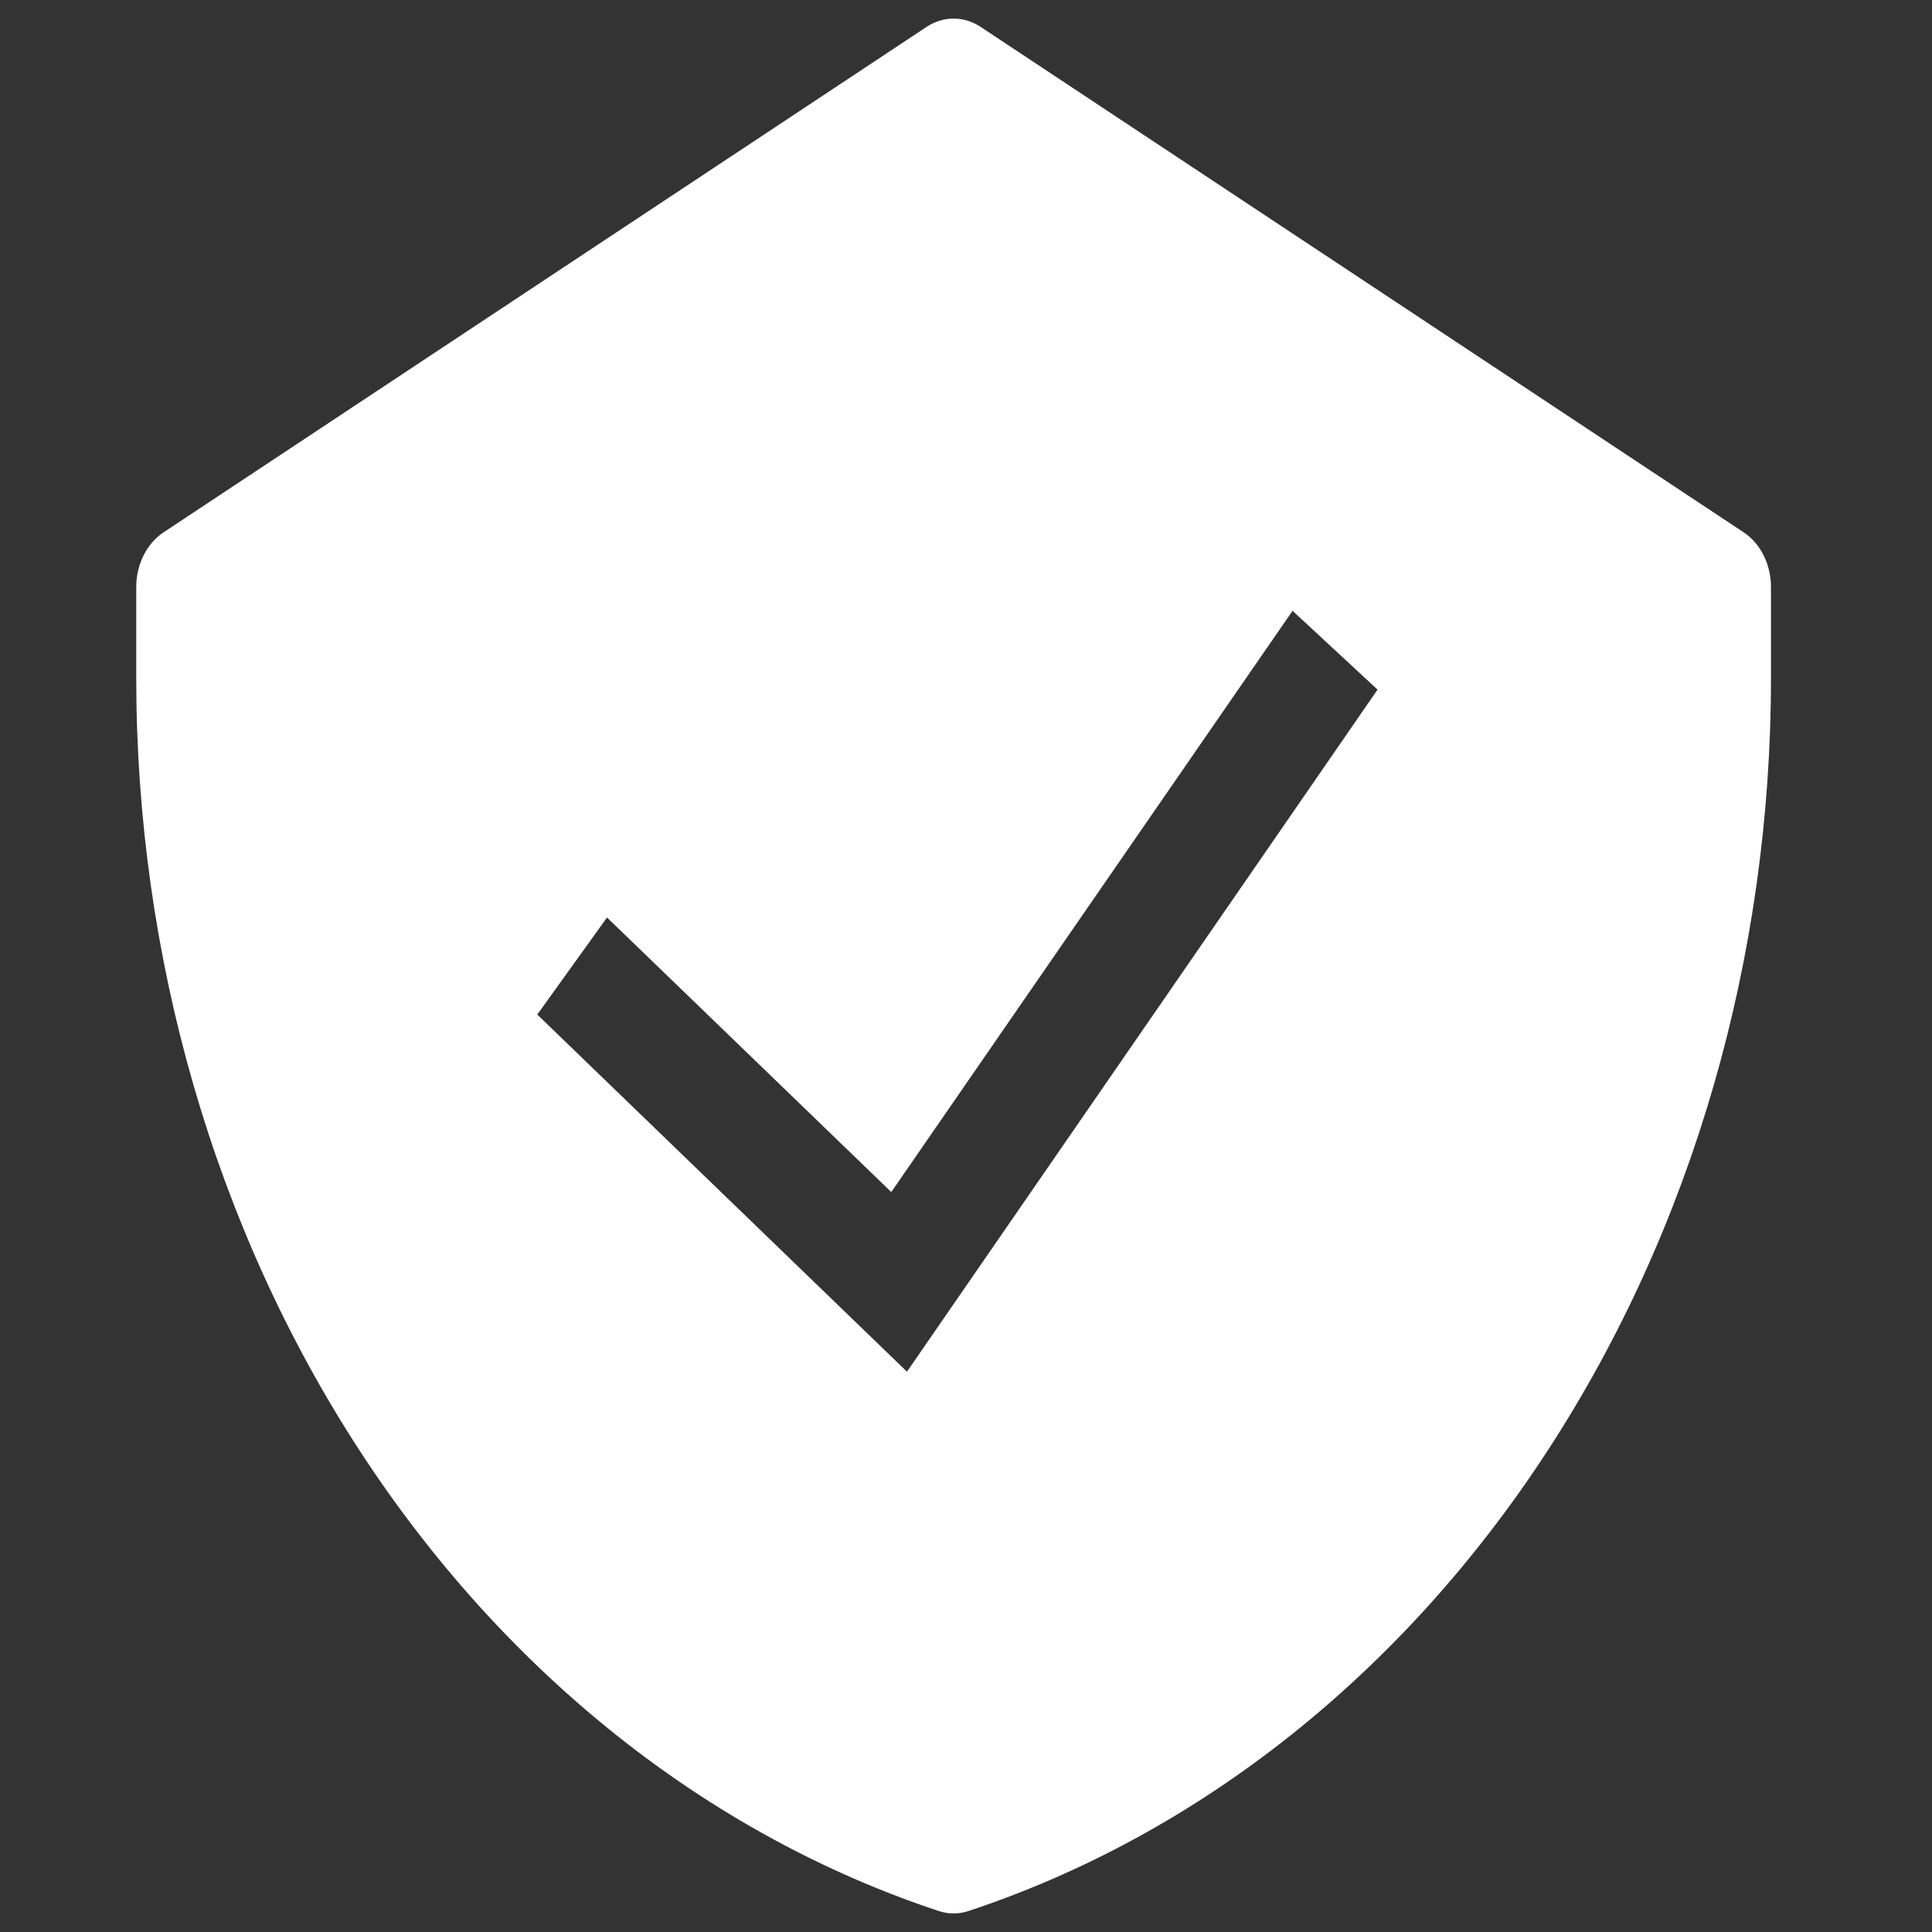 <svg width="52" height="52" viewBox="0 0 52 52" fill="none" xmlns="http://www.w3.org/2000/svg">
<rect x="0" y="0" width="52" height="52" fill="#333333" stroke="none"/>
<g clip-path="url(#clip0_10_3581)">
<path fill-rule="evenodd" clip-rule="evenodd" d="M24.939 0.724C25.161 0.577 25.411 0.5 25.666 0.5C25.922 0.5 26.172 0.577 26.394 0.724L46.927 14.325C47.152 14.473 47.338 14.688 47.468 14.947C47.598 15.207 47.666 15.501 47.666 15.8V18.249C47.667 25.75 45.559 33.046 41.661 39.034C37.764 45.022 32.291 49.375 26.068 51.435C25.806 51.522 25.527 51.522 25.265 51.435C19.043 49.374 13.57 45.021 9.673 39.033C5.776 33.045 3.667 25.749 3.667 18.249L3.667 15.8C3.667 15.501 3.735 15.207 3.865 14.947C3.995 14.688 4.181 14.473 4.406 14.325L24.939 0.724ZM24.411 36.919L37.077 18.561L34.789 16.44L23.989 32.084L16.338 24.695L14.461 27.307L24.411 36.919Z" fill="white"/>
</g>
<defs>
<clipPath id="clip0_10_3581">
<rect width="51" height="51" fill="white" transform="translate(0.167 0.5)"/>
</clipPath>
</defs>
</svg>
